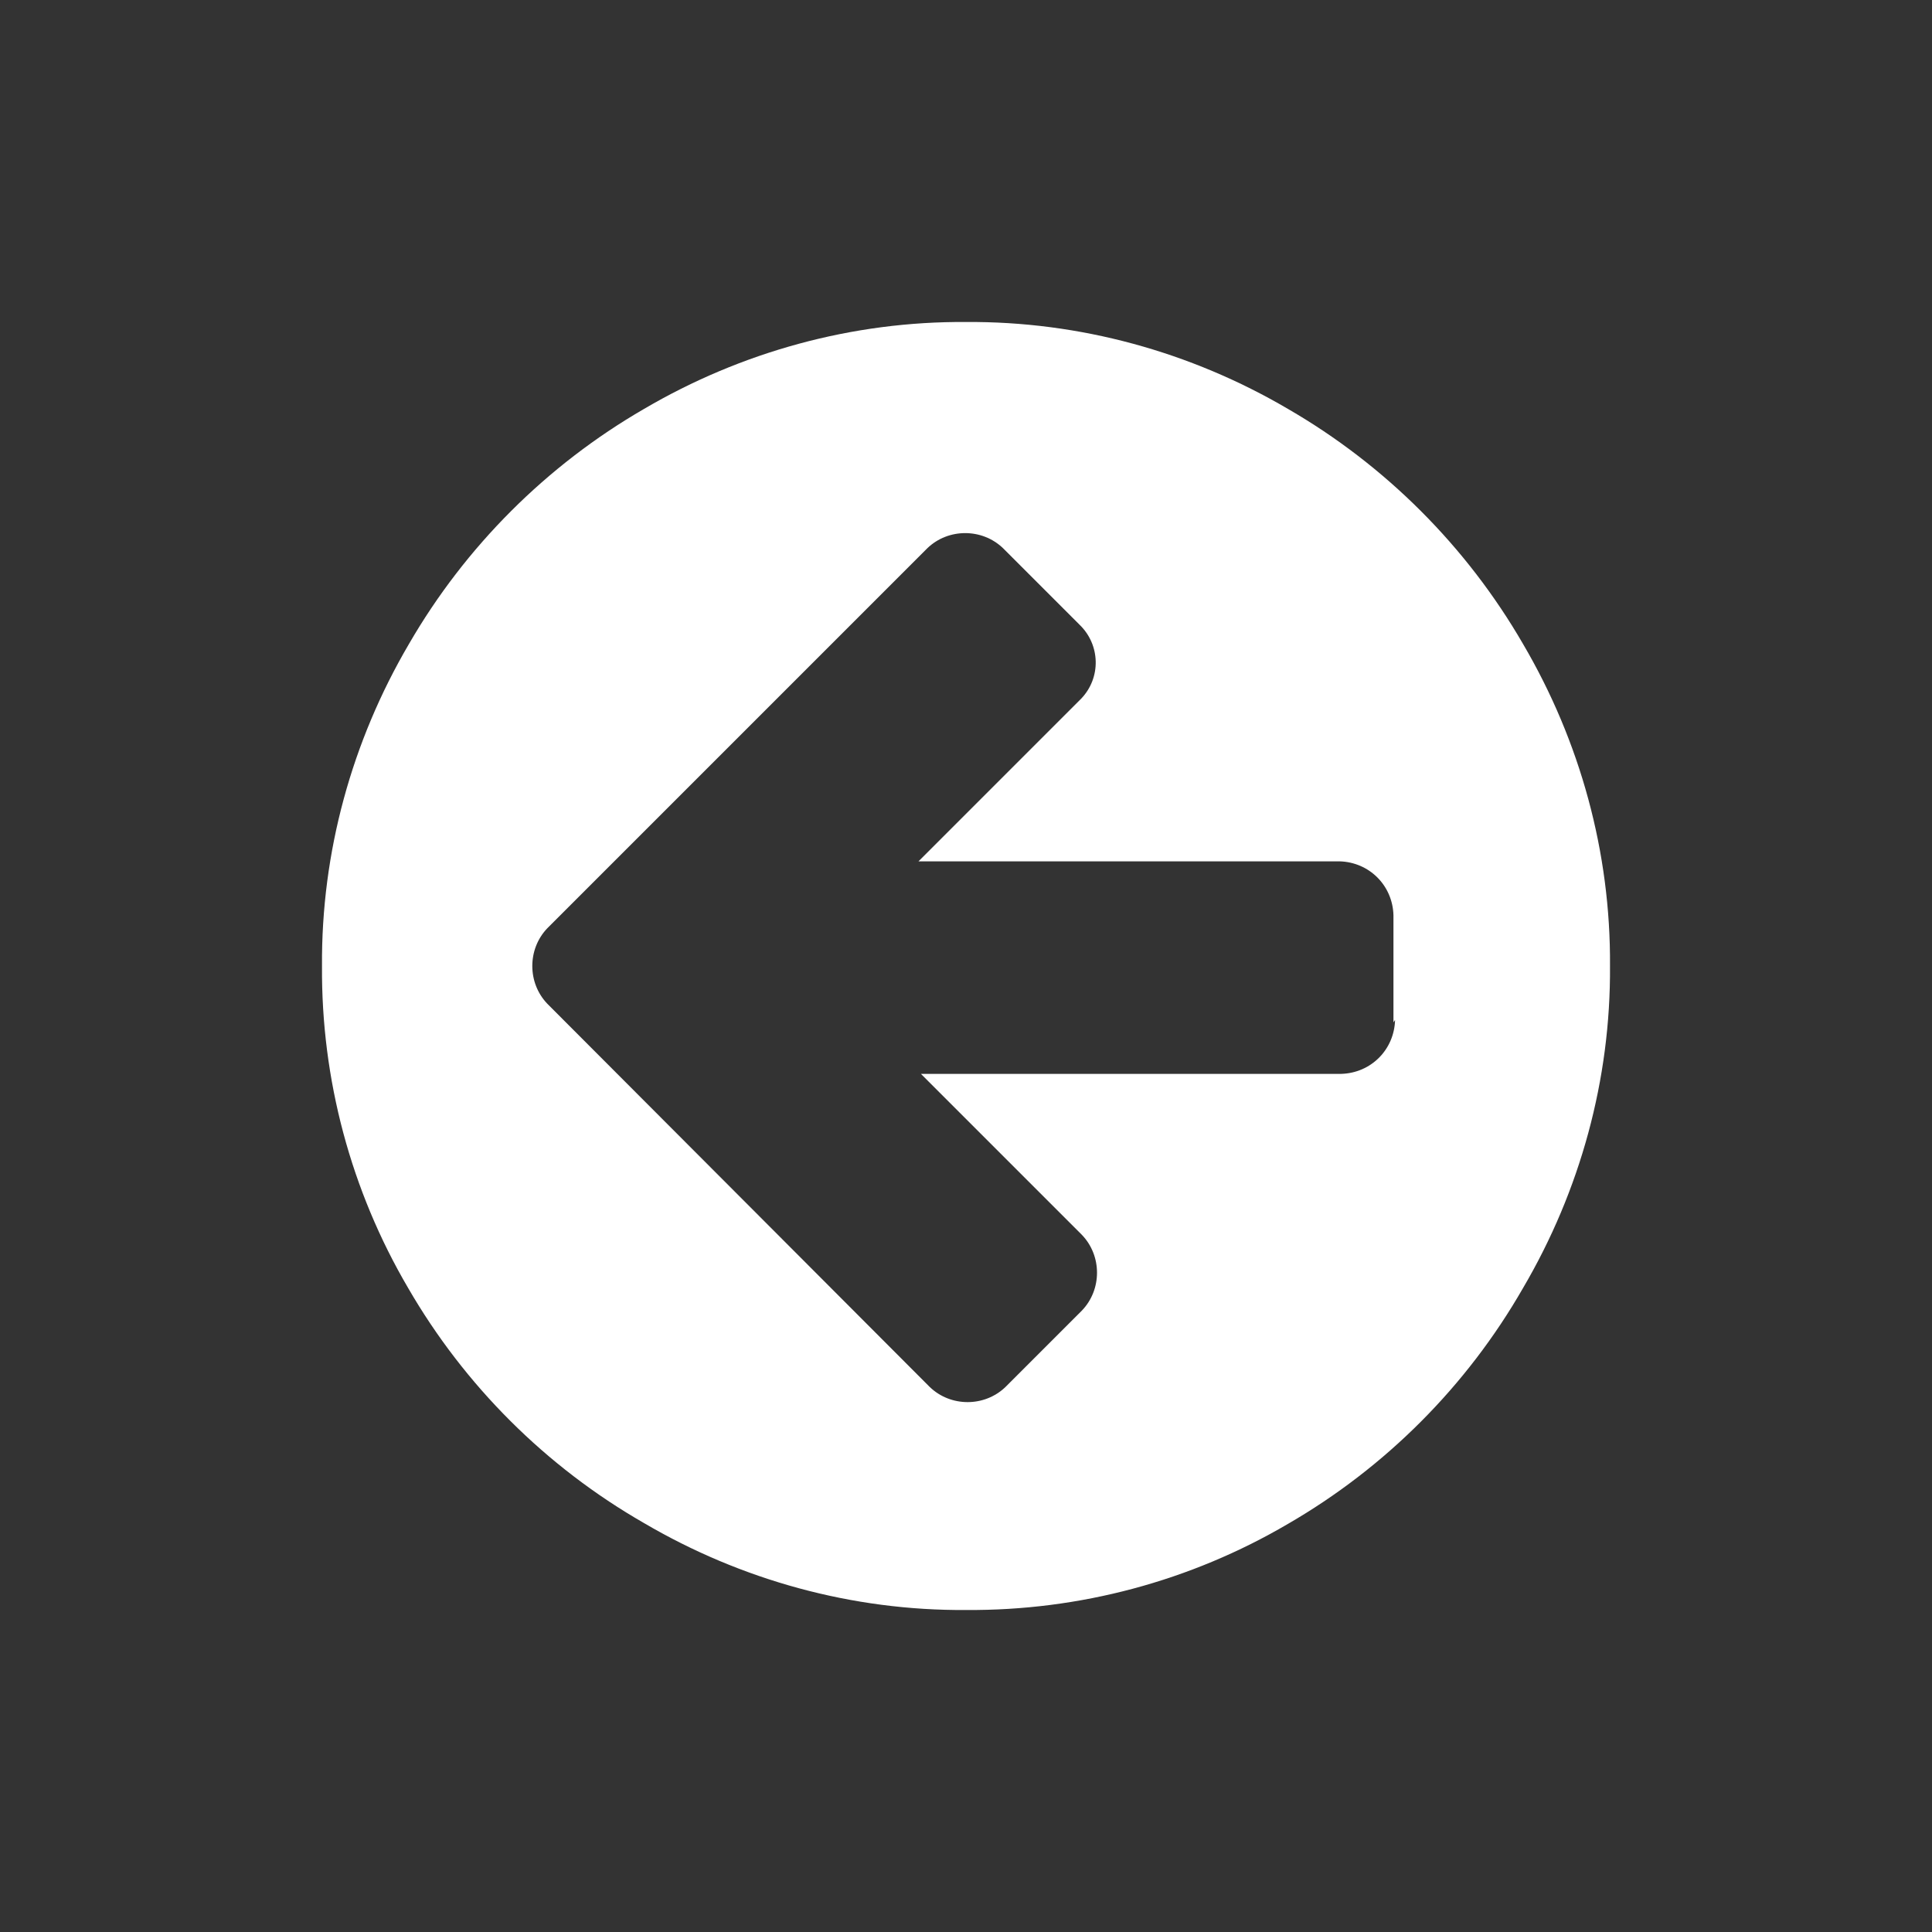 <?xml version="1.0" standalone="no"?>
<svg version="1.1" preserveAspectRatio="xMidYMid meet" viewBox="0 0 24 24" class="ng-element interactive" data-id="6d500ed6af6e4503b96f87735df4aa25" style="mix-blend-mode: normal; fill: rgb(255, 255, 255); width: 57px; height: 57px; filter: none;" xmlns="http://www.w3.org/2000/svg"><rect x="0" y="0" width="24" height="24" fill="#333333" stroke="none"/><g><path xmlns:default="http://www.w3.org/2000/svg" id="arrow-circle-left" d="M17.33,12.67c-0.01,0.37-0.3,0.66-0.67,0.67h-5.22l2,2c0.25,0.26,0.25,0.68,0,0.94l-0.95,0.95  c-0.26,0.25-0.68,0.25-0.94,0L6.8,12.47c-0.25-0.26-0.25-0.68,0-0.94l4.72-4.72c0.26-0.25,0.68-0.25,0.94,0l0.95,0.95  c0.26,0.25,0.27,0.66,0.02,0.92c-0.01,0.01-0.01,0.01-0.02,0.02l-2,2h5.23c0.37,0.01,0.66,0.3,0.67,0.67v1.33l0,0L17.33,12.67z   M18.92,8c-0.7-1.21-1.71-2.22-2.92-2.92C14.79,4.37,13.41,3.99,12,4c-1.41-0.01-2.79,0.37-4,1.08C6.79,5.78,5.78,6.79,5.08,8  C4.37,9.21,3.99,10.59,4,12c-0.01,1.41,0.36,2.79,1.07,4c0.7,1.21,1.71,2.22,2.93,2.92c1.21,0.71,2.59,1.09,4,1.08  c1.41,0.01,2.79-0.36,4-1.07c1.21-0.7,2.22-1.71,2.92-2.93c0.71-1.21,1.09-2.59,1.08-4C20.01,10.59,19.63,9.21,18.92,8z" style="fill: rgb(255, 255, 255);"/></g></svg>